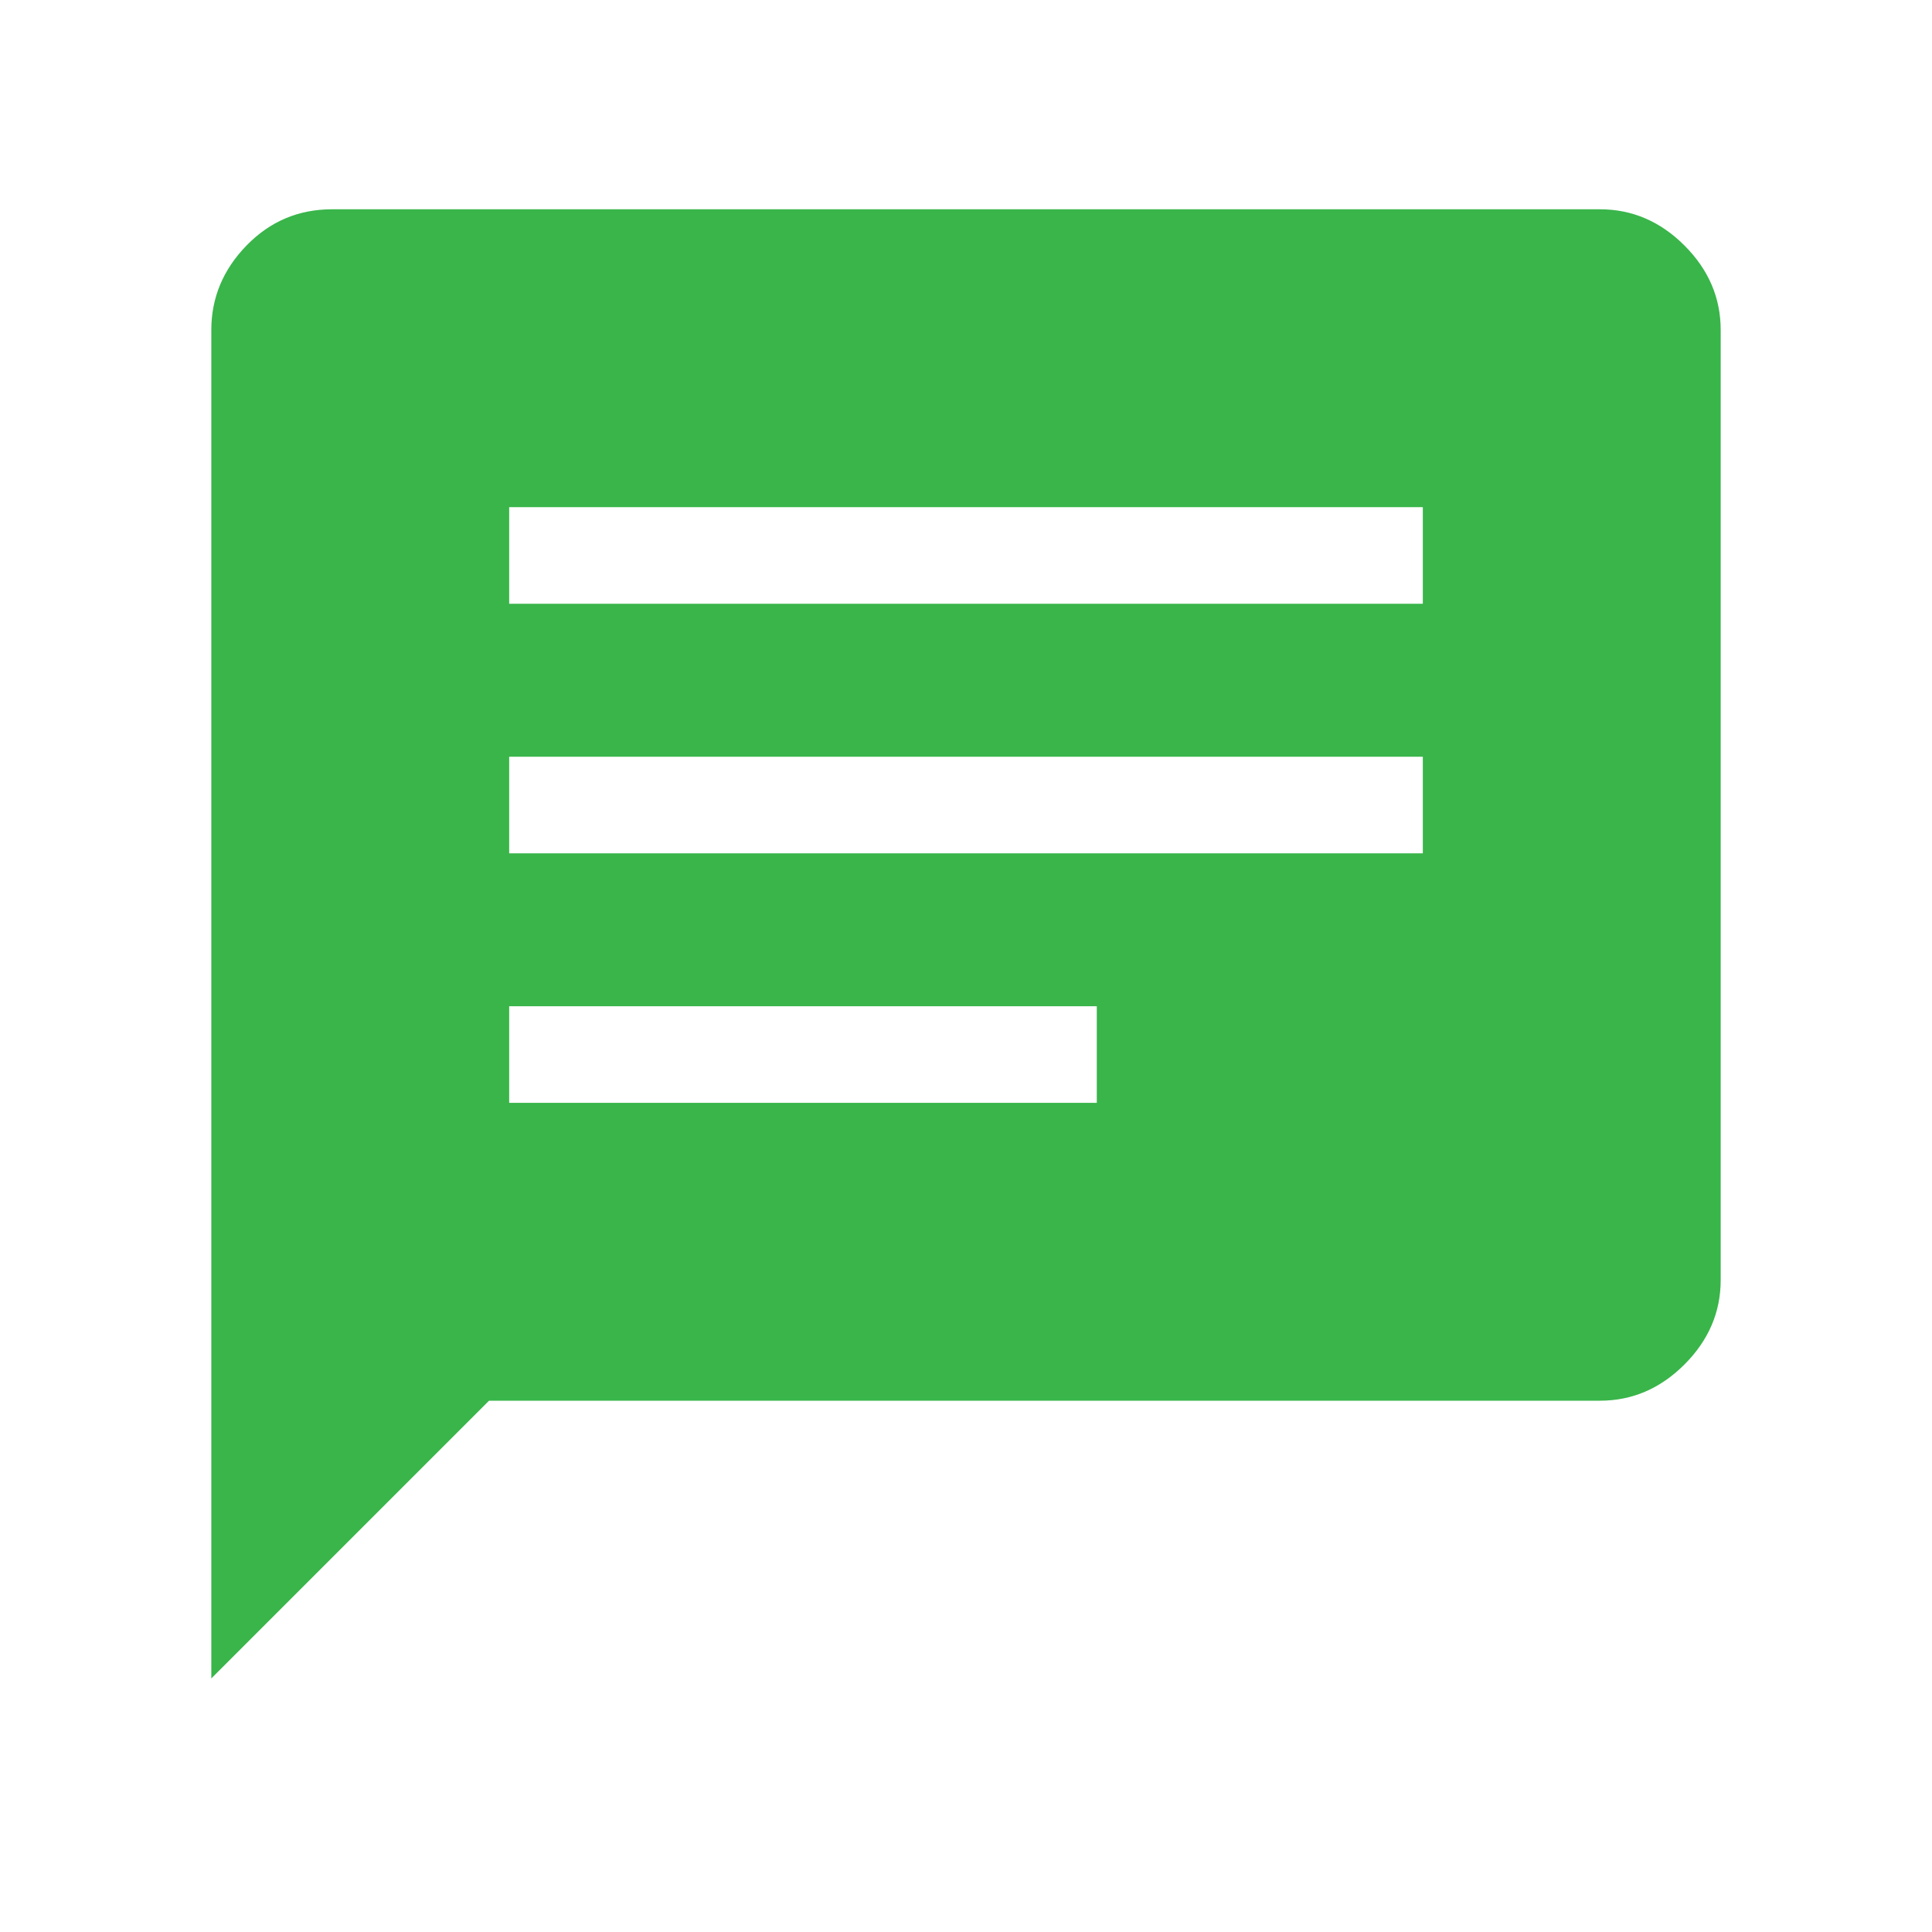 <svg xmlns="http://www.w3.org/2000/svg" height="40" width="40" fill="rgba(57,181,74,1)"><path d="M10.542 22.833h12.166v-2H10.542Zm0-5.166h18.916v-2H10.542Zm0-5.167h18.916v-2H10.542ZM4.375 34.75V6.833q0-1 .729-1.75t1.771-.75h26.25q1 0 1.75.75t.75 1.75V26.5q0 1-.75 1.75t-1.75.75h-23Z"/></svg>
